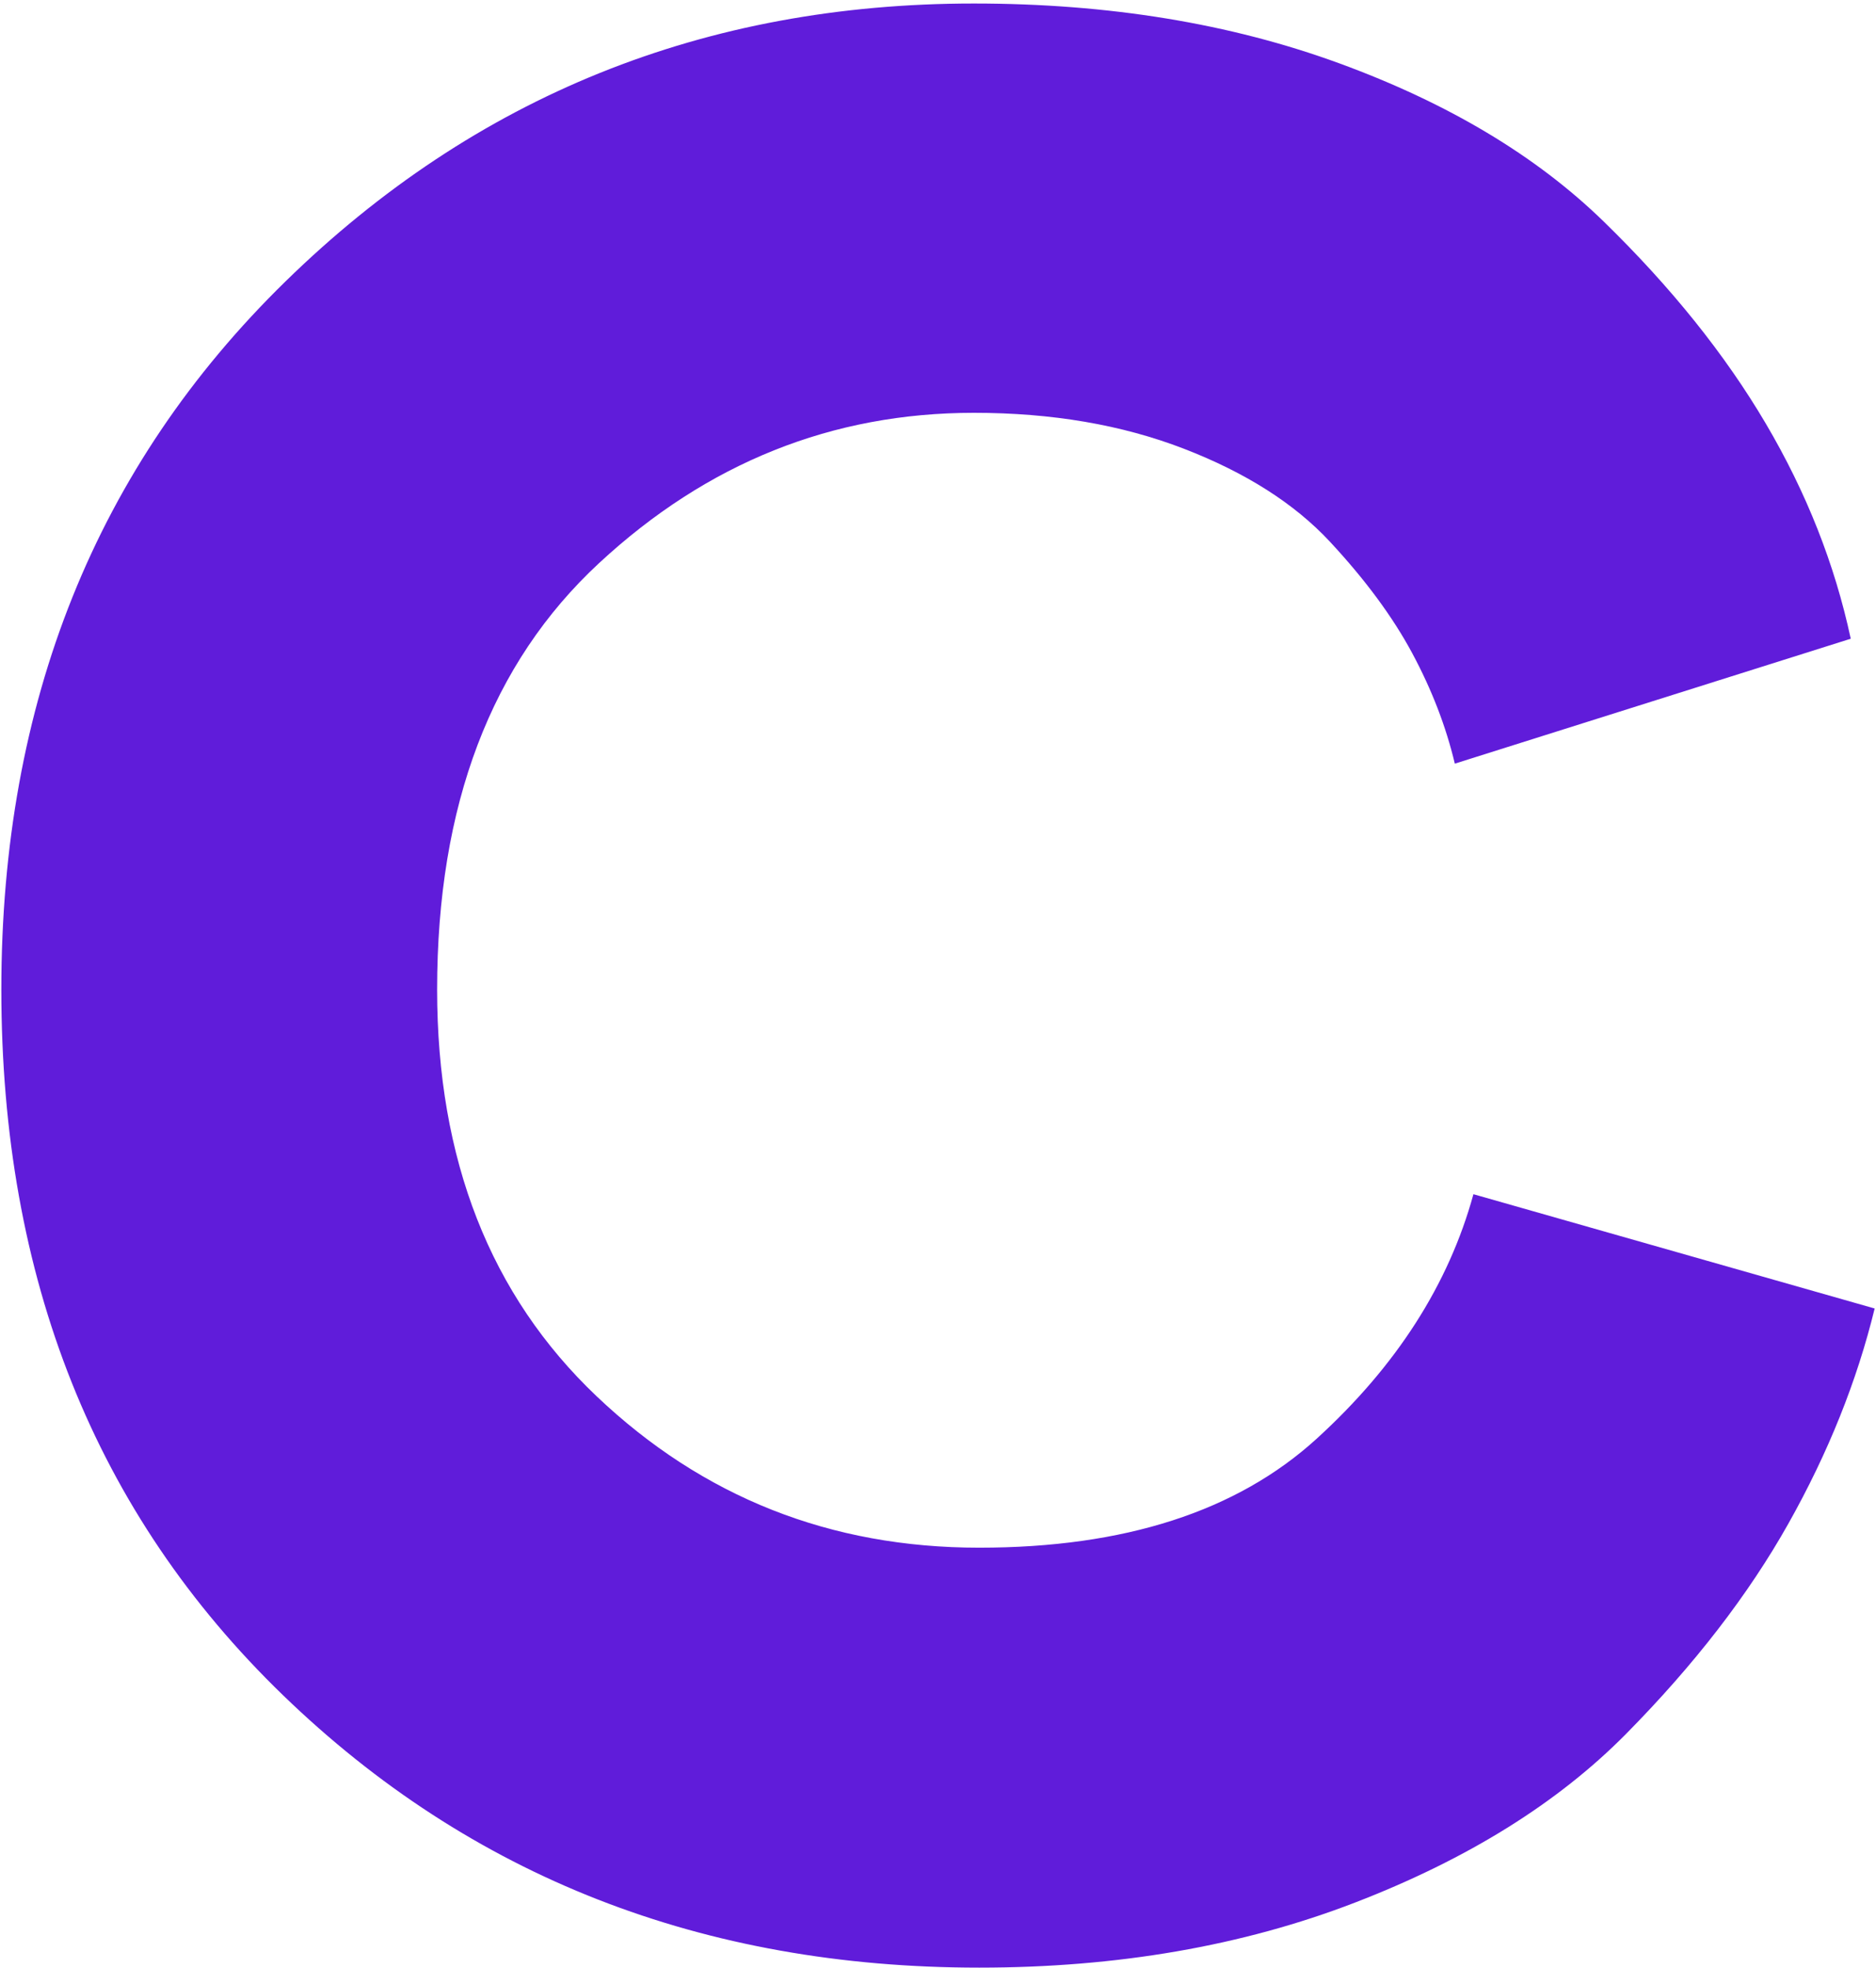 <?xml version="1.0" encoding="UTF-8"?>
<svg width="329px" height="345px" viewBox="0 0 329 345" version="1.1" xmlns="http://www.w3.org/2000/svg" xmlns:xlink="http://www.w3.org/1999/xlink">
    <title>B</title>
    <defs></defs>
    <g  stroke="none" stroke-width="1" fill="none" fill-rule="evenodd">
        <g  transform="translate(-876, -18879)" fill="#601CDA">
            <path d="M1047.723,19223.99 C999.259,19223.99 958.562,19208.069 925.631,19176.225 C892.7,19144.381 876.235,19103.141 876.235,19052.502 C876.235,19002.174 892.855,18960.778 926.097,18928.313 C959.338,18895.848 999.569,18879.616 1046.791,18879.616 C1070.402,18879.616 1091.76,18883.111 1110.866,18890.101 C1129.972,18897.091 1145.428,18906.333 1157.233,18917.828 C1169.038,18929.323 1178.514,18941.128 1185.659,18953.244 C1192.804,18965.36 1197.775,18977.942 1200.571,18990.99 L1131.137,19012.892 C1129.584,19006.368 1127.098,18999.922 1123.681,18993.553 C1120.264,18987.184 1115.448,18980.66 1109.235,18973.981 C1103.022,18967.302 1094.478,18961.865 1083.605,18957.671 C1072.732,18953.477 1060.46,18951.38 1046.791,18951.38 C1021.938,18951.38 1000.036,18960.156 981.085,18977.709 C962.134,18995.262 952.659,19020.193 952.659,19052.502 C952.659,19082.326 961.979,19106.092 980.619,19123.8 C999.259,19141.508 1021.627,19150.362 1047.723,19150.362 C1073.198,19150.362 1092.925,19143.993 1106.905,19131.256 C1120.885,19118.519 1130.05,19104.228 1134.399,19088.384 L1204.765,19108.422 C1201.658,19121.159 1196.61,19133.741 1189.62,19146.168 C1182.63,19158.595 1173.155,19170.866 1161.194,19182.982 C1149.233,19195.098 1133.389,19204.962 1113.662,19212.573 C1093.935,19220.184 1071.955,19223.99 1047.723,19223.99 Z" id="B"></path>
        </g>
    </g>
</svg>
